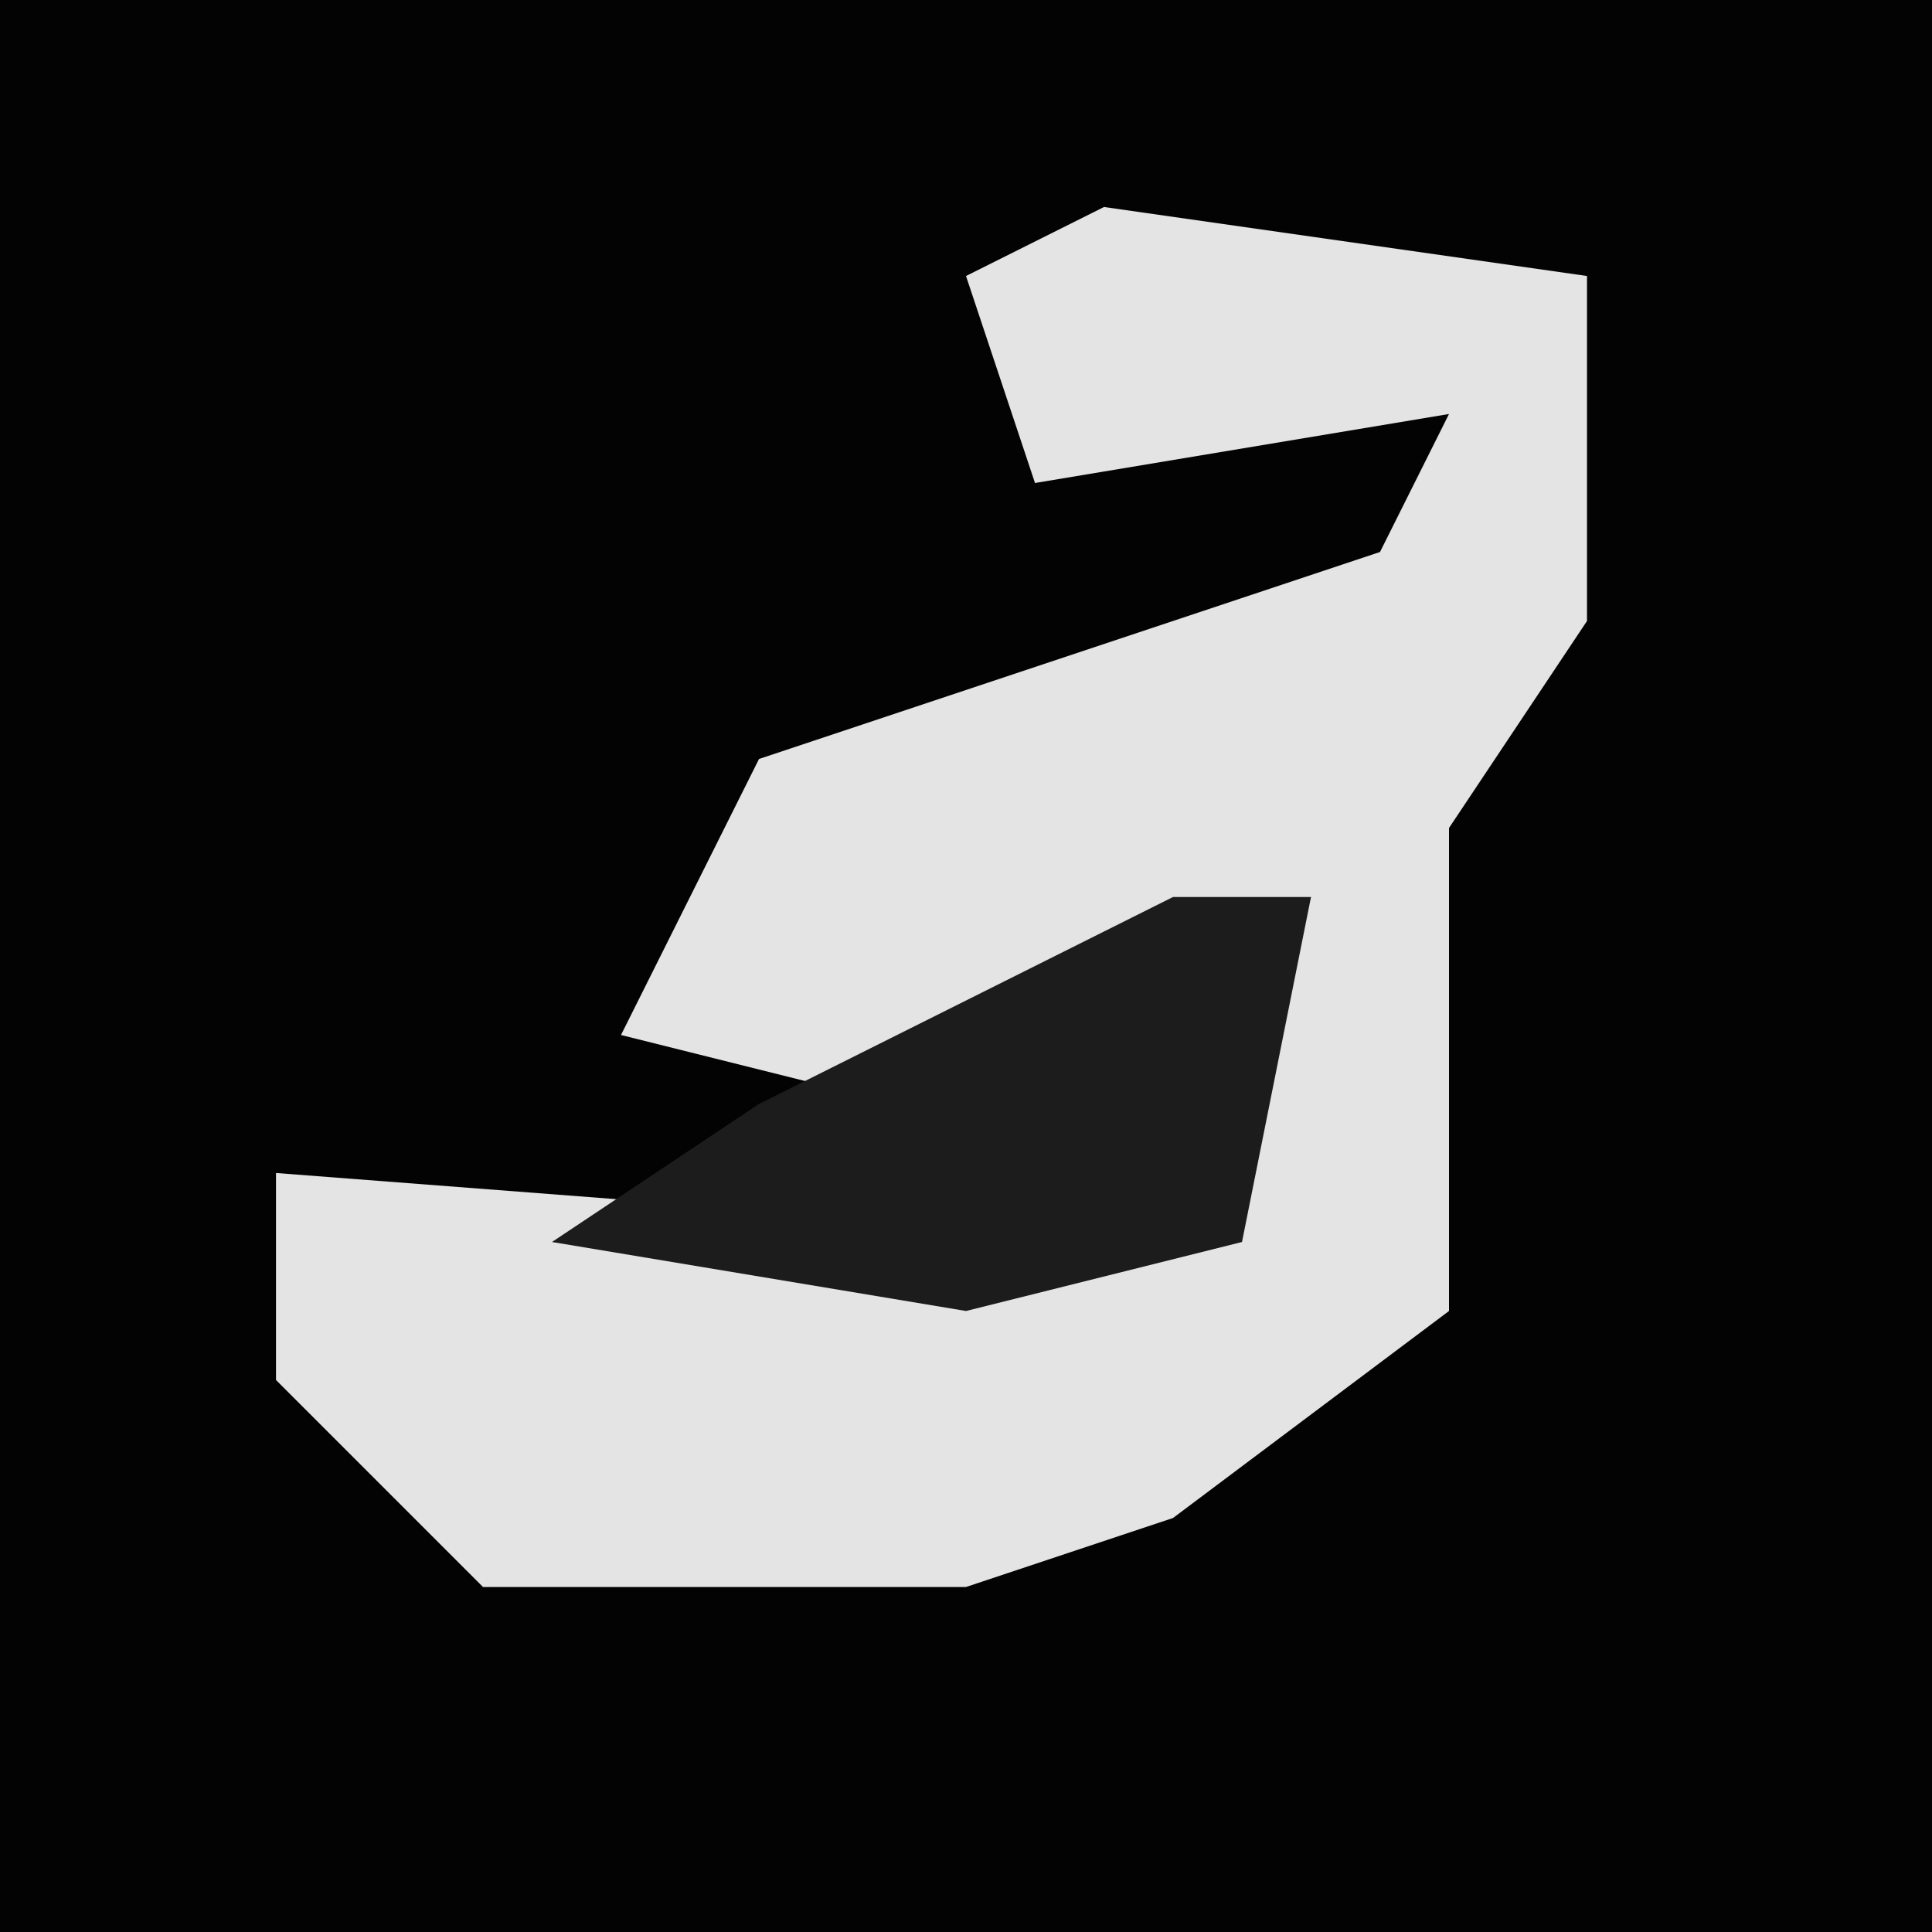 <?xml version="1.0" encoding="UTF-8"?>
<svg version="1.1" xmlns="http://www.w3.org/2000/svg" width="28" height="28">
<path d="M0,0 L28,0 L28,28 L0,28 Z " fill="#030303" transform="translate(0,0)"/>
<path d="M0,0 L7,1 L7,6 L5,9 L5,16 L1,19 L-2,20 L-9,20 L-12,17 L-12,14 L1,15 L3,10 L-3,13 L-7,12 L-5,8 L4,5 L5,3 L-1,4 L-2,1 Z " fill="#E4E4E4" transform="translate(16,3)"/>
<path d="M0,0 L2,0 L1,5 L-3,6 L-9,5 L-6,3 Z " fill="#1C1C1C" transform="translate(17,13)"/>
</svg>
